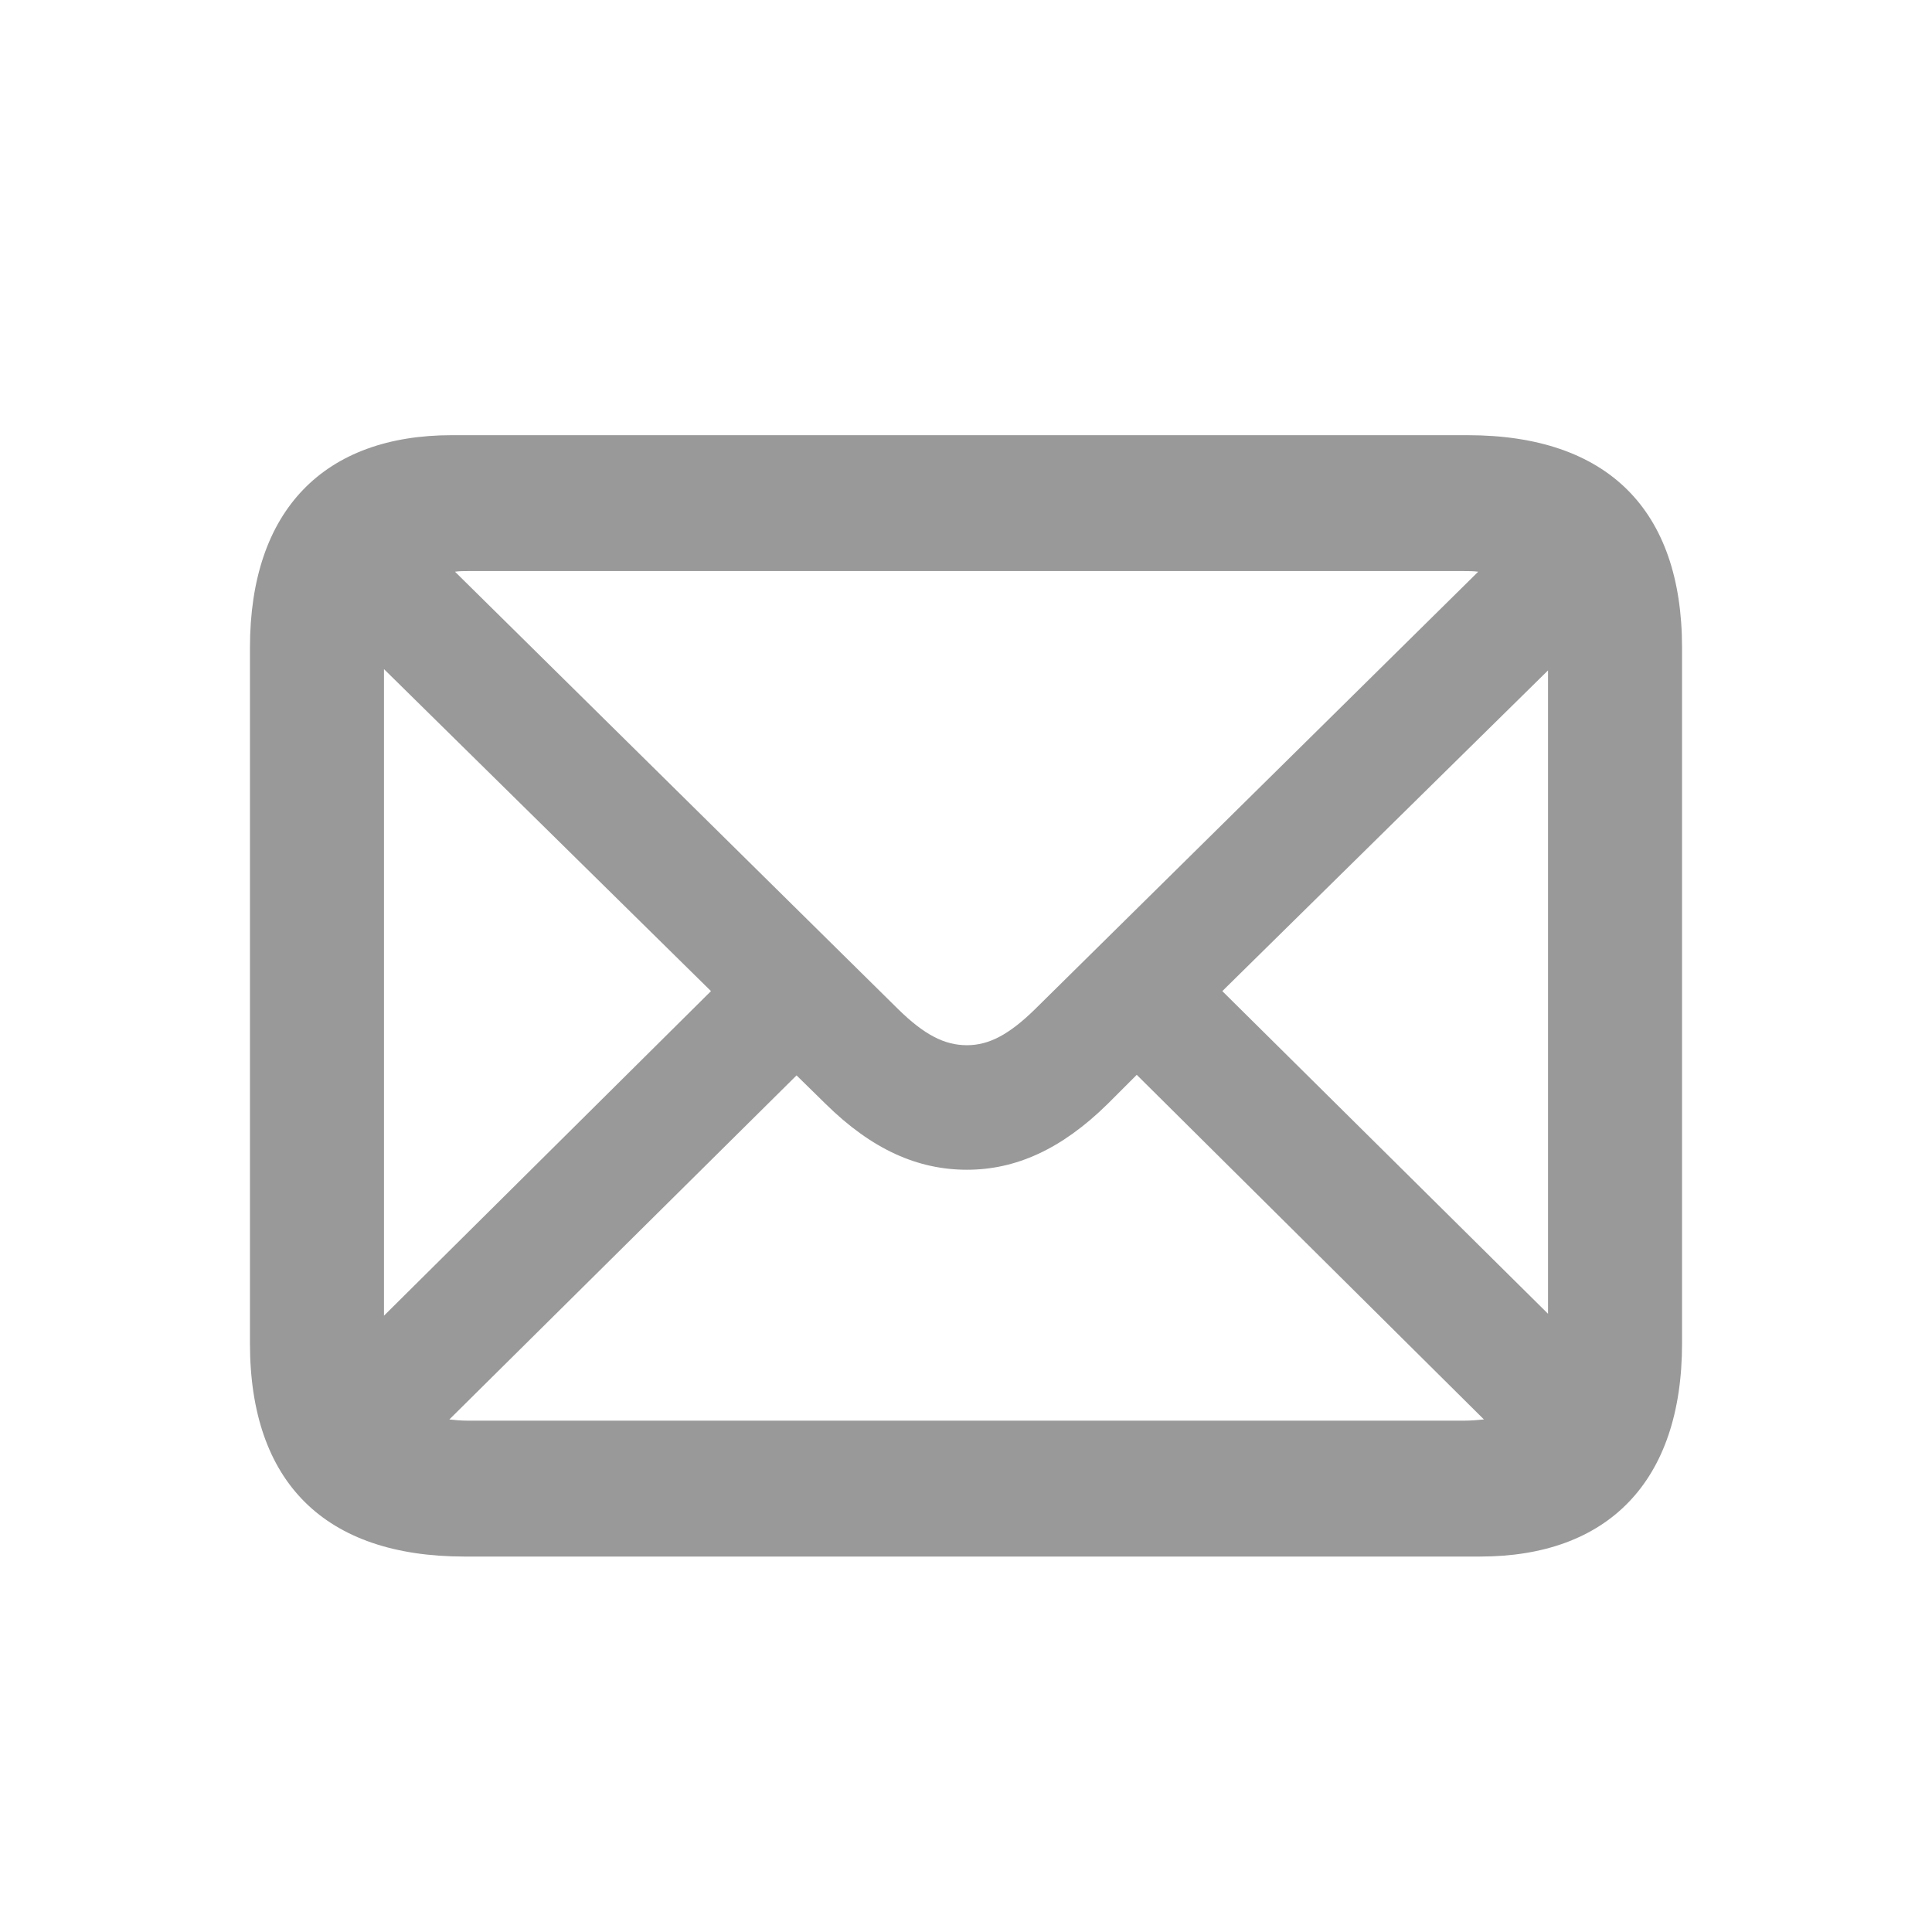 <svg width="24" height="24" viewBox="0 0 24 24" fill="none" xmlns="http://www.w3.org/2000/svg">
<path fill-rule="evenodd" clip-rule="evenodd" d="M18.387 19.336C19.965 19.336 20.895 18.414 20.895 16.688V8.047C20.895 6.328 19.965 5.406 18.23 5.406H5.613C4.035 5.406 3.105 6.328 3.105 8.047V16.688C3.105 18.414 4.035 19.336 5.77 19.336H18.387ZM12.012 12.984C11.73 12.984 11.48 12.852 11.16 12.539L5.652 7.102C5.707 7.094 5.762 7.094 5.816 7.094H18.184C18.246 7.094 18.301 7.094 18.363 7.102L12.855 12.539C12.535 12.852 12.285 12.984 12.012 12.984ZM4.77 8.312V16.344L8.832 12.312L4.77 8.312ZM19.23 16.32L15.184 12.312L19.23 8.328V16.32ZM5.816 17.648H18.184C18.27 17.648 18.355 17.641 18.434 17.633L14.121 13.352L13.762 13.711C13.184 14.281 12.613 14.531 12.012 14.531C11.402 14.531 10.832 14.281 10.254 13.711L9.895 13.359L5.582 17.633C5.652 17.641 5.73 17.648 5.816 17.648Z" fill="black" fill-opacity="0.4"/>
</svg>
